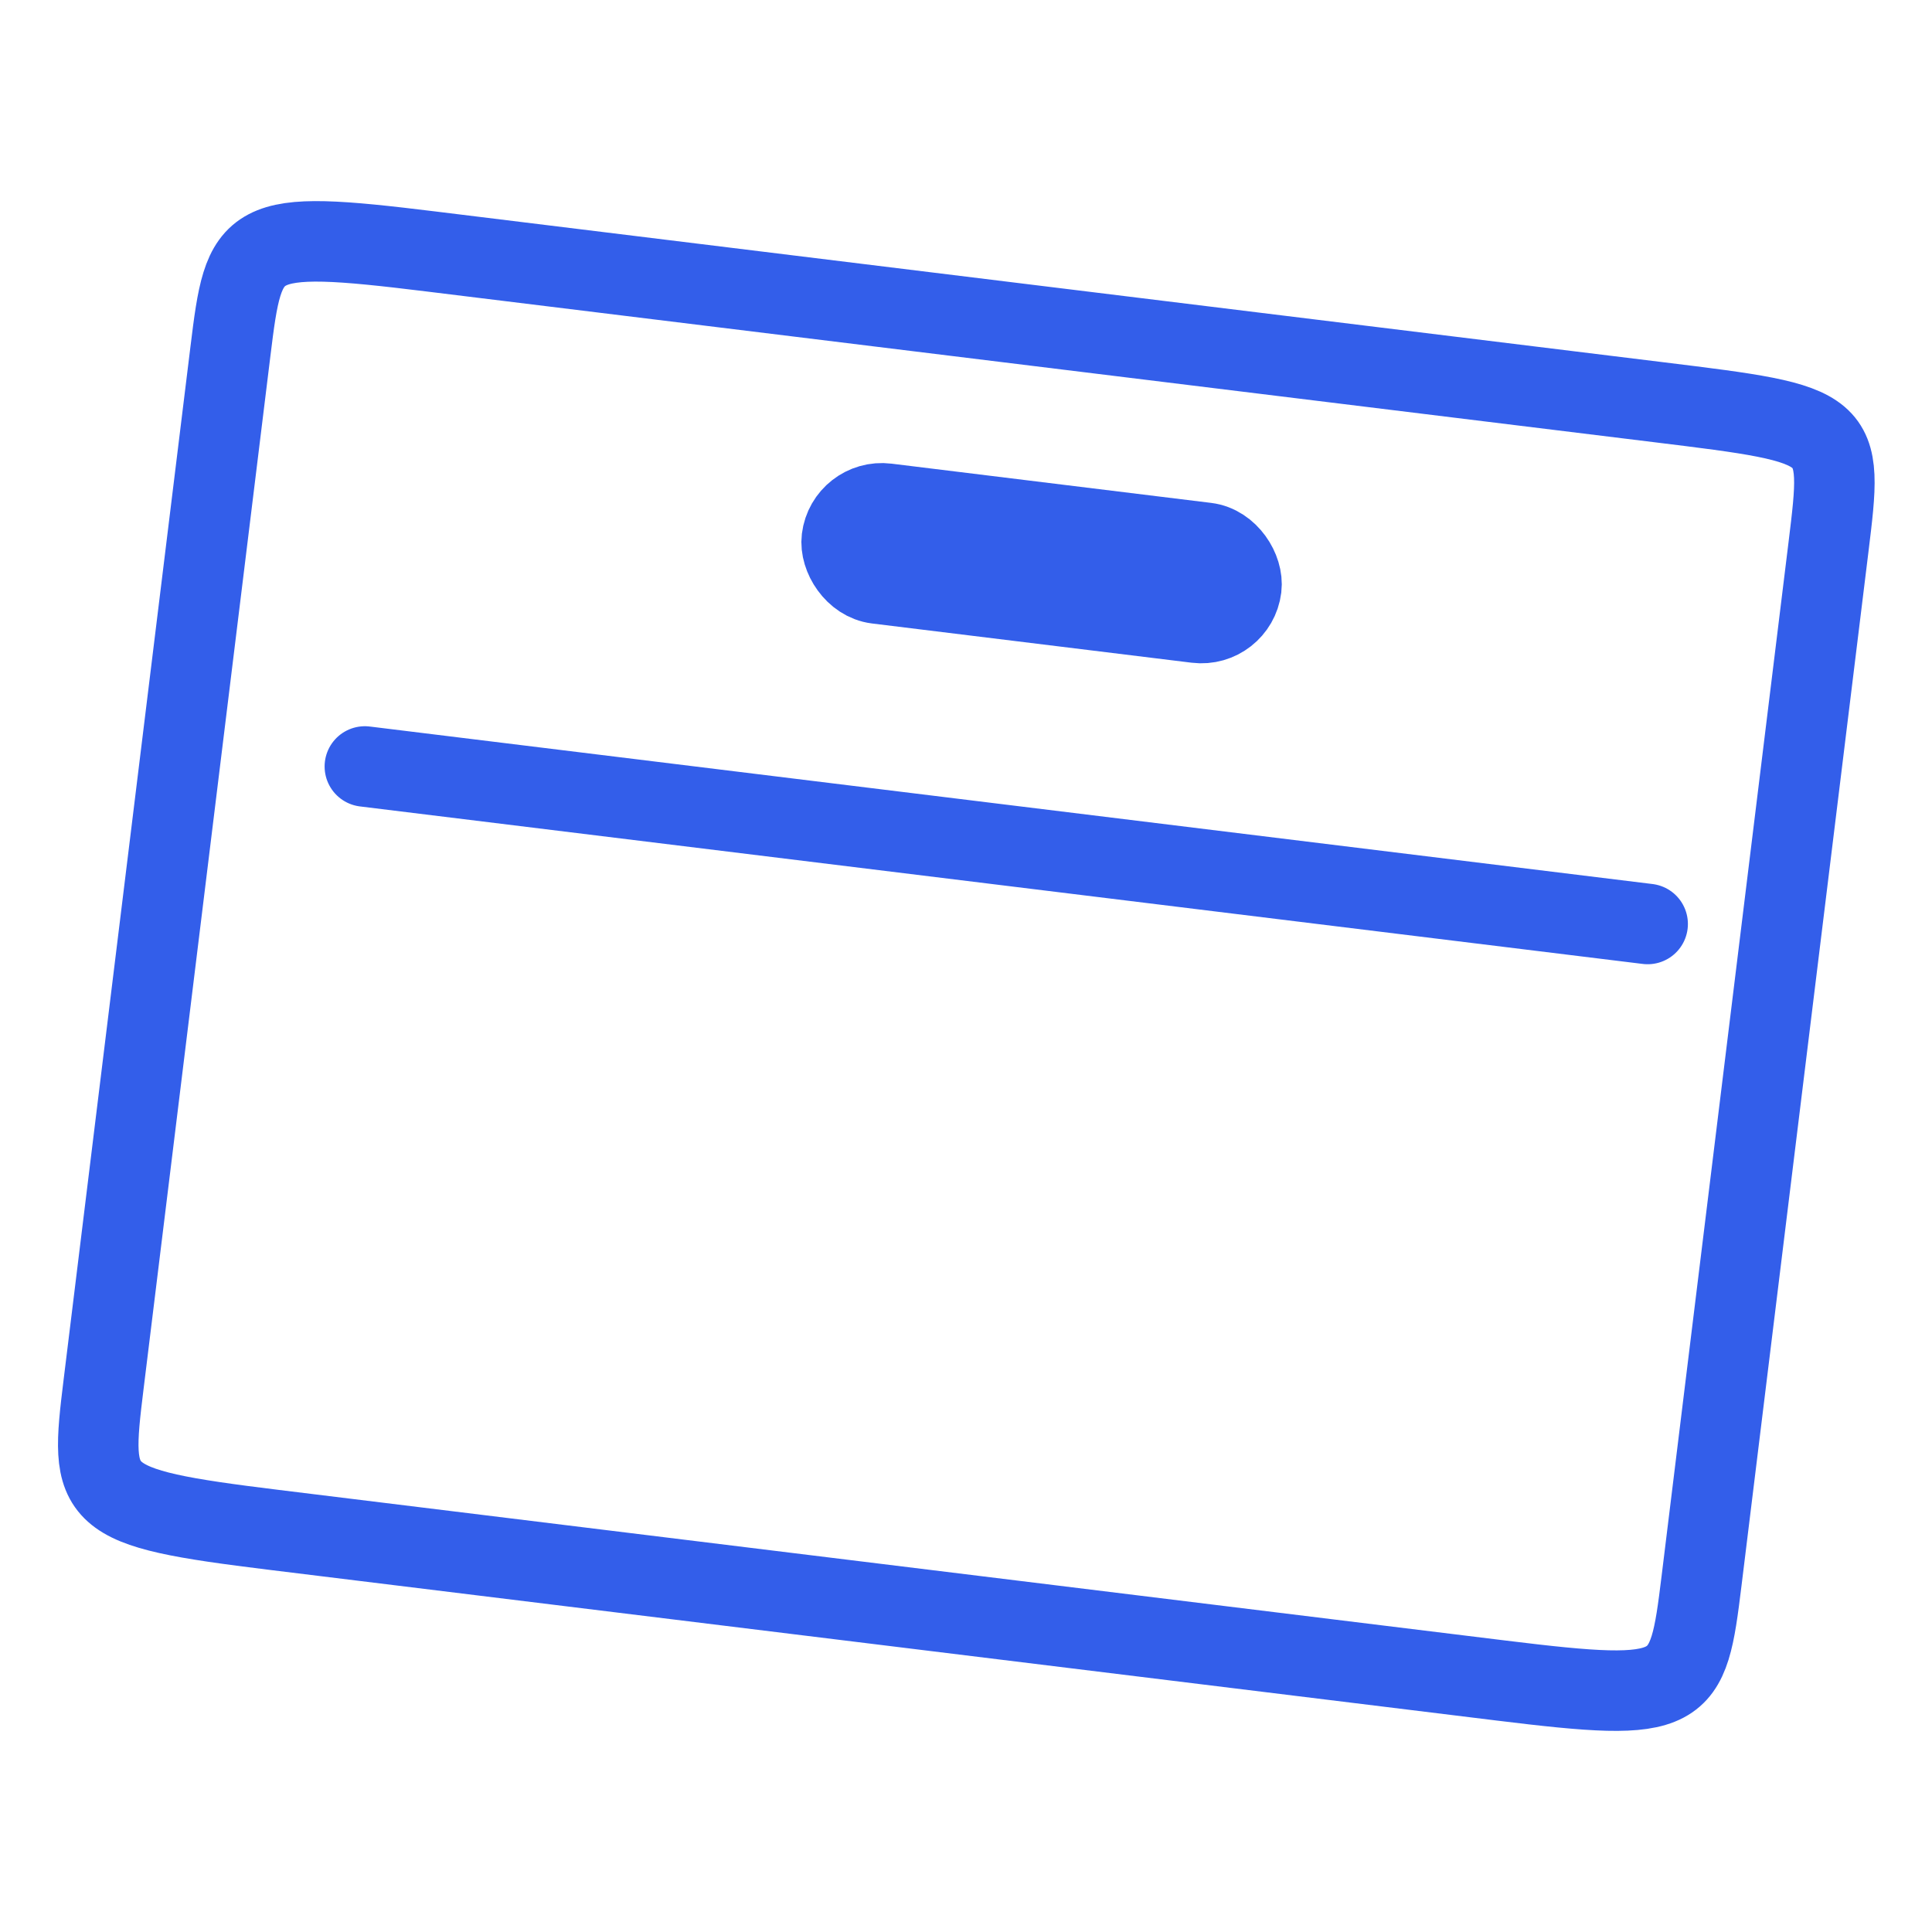 <svg xmlns="http://www.w3.org/2000/svg" width="24" height="24" viewBox="0 0 24 24">
  <g fill="none" fill-rule="evenodd" transform="rotate(7 11.5 20.175)">
    <polygon points="0 0 22 0 22 24 0 24"/>
    <path stroke="#335EEA" d="M3.321,4 L18.679,4 C21,4 21,4 21,5.533 L21,18.467 C21,19.899 20.974,20 18.679,20 L3.321,20 C1.026,20 1,19.899 1,18.467 L1,5.533 C1,4.101 1.026,4 3.321,4 Z"/>
    <line x1="19.341" x2="3.286" y1="10.45" y2="10.45" stroke="#335EEA" stroke-linecap="round"/>
    <rect width="5" height="1" x="8.822" y="6.419" stroke="#335EEA" rx=".5"/>
  </g>
</svg>
